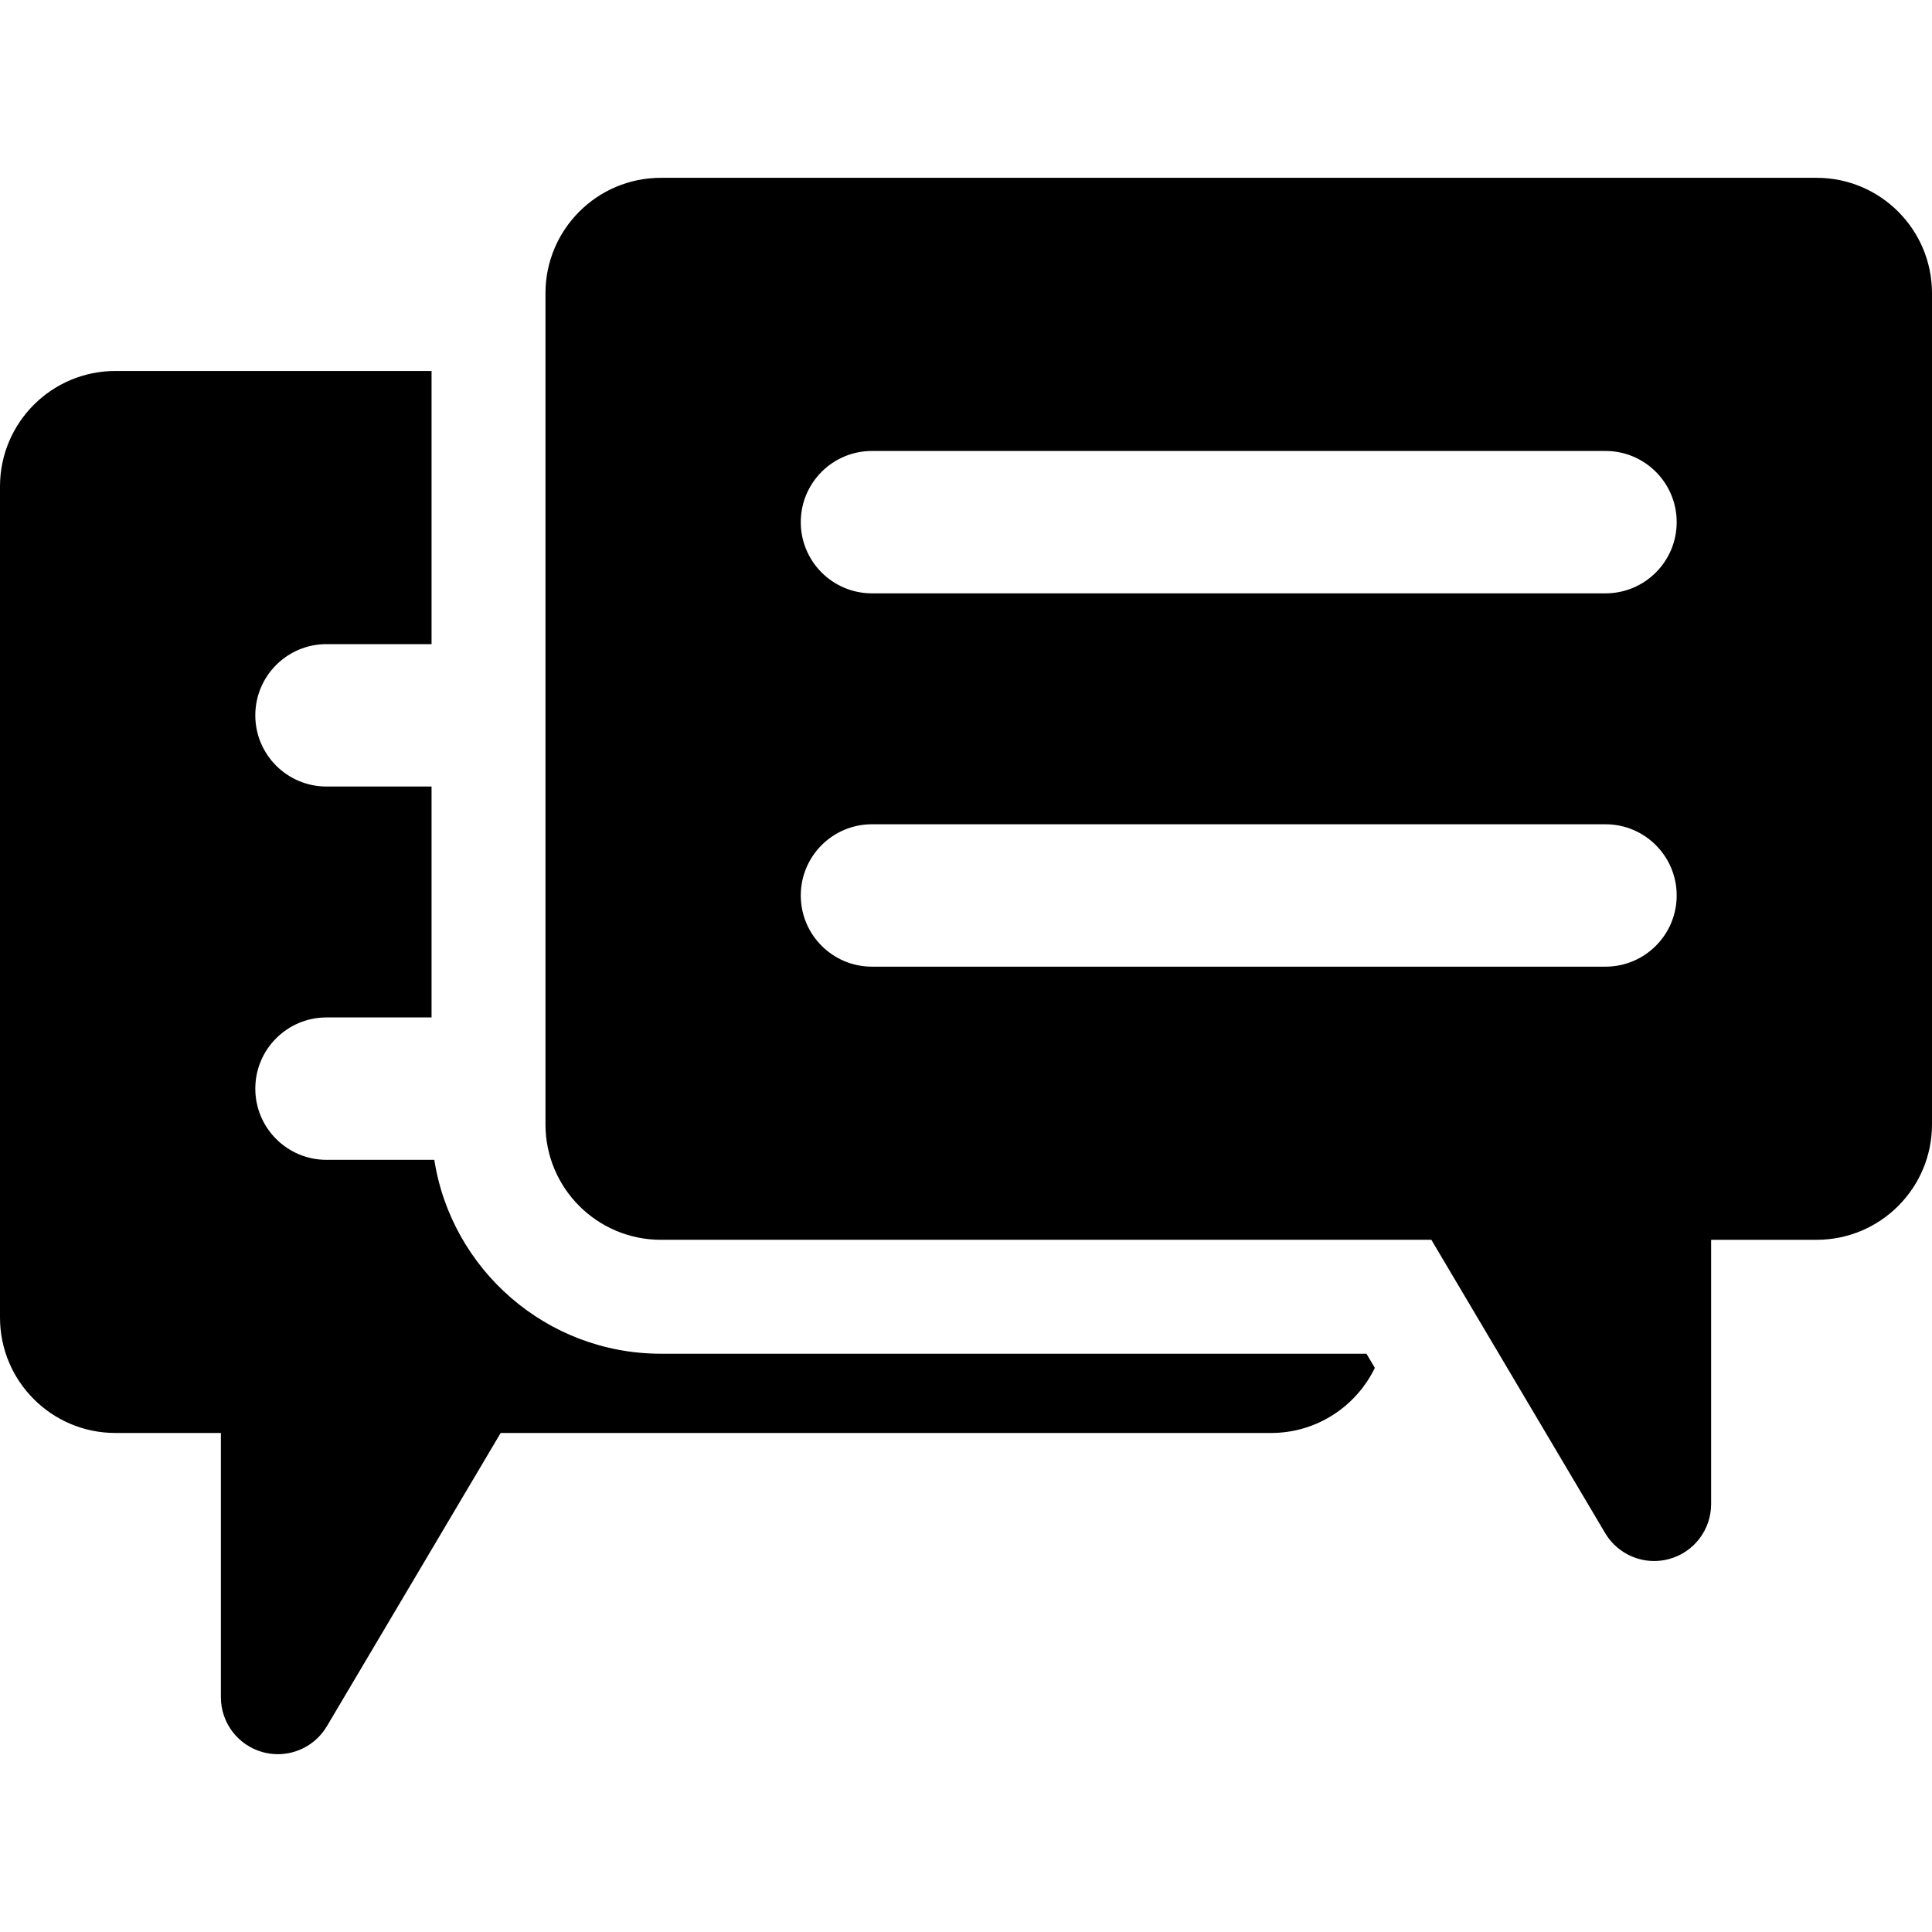 <?xml version="1.0" encoding="iso-8859-1"?>
<!-- Generator: Adobe Illustrator 18.1.1, SVG Export Plug-In . SVG Version: 6.00 Build 0)  -->
<svg version="1.1" id="Capa_1" xmlns="http://www.w3.org/2000/svg" xmlns:xlink="http://www.w3.org/1999/xlink" x="0px" y="0px"
	 viewBox="0 0 612.002 612.002" style="enable-background:new 0 0 612.002 612.002;" xml:space="preserve">
<g>
	<g>
		<path d="M209.358,428.819c-36.241,0-66.365-26.672-71.783-61.416h-34.149c-12.457,0-22.553-10.099-22.553-22.553
			s10.099-22.553,22.553-22.553h33.278v-73.149h-33.278c-12.457,0-22.553-10.099-22.553-22.553s10.099-22.553,22.553-22.553h33.278
			v-86.527H36.572C16.372,117.512,0,133.888,0,154.086V417.36c0,20.192,16.372,36.566,36.572,36.566h33.398v83.706
			c0,8.128,5.434,15.255,13.277,17.401c1.583,0.434,3.186,0.644,4.769,0.644c6.258,0,12.214-3.264,15.523-8.844l55.057-92.906
			h244.051c14.47,0,26.939-8.424,32.867-20.614l-2.659-4.491H209.358V428.819z"/>
		<path d="M575.432,56.325H209.358c-20.196,0-36.568,16.372-36.568,36.568v263.276c0,20.192,16.372,36.564,36.568,36.564h244.053
			l55.057,92.908c3.307,5.579,9.263,8.845,15.521,8.845c1.585,0,3.188-0.209,4.771-0.644c7.841-2.147,13.276-9.271,13.276-17.403
			v-83.706h33.398c20.198,0,36.568-16.37,36.568-36.564V92.893C612,72.697,595.63,56.325,575.432,56.325z M508.574,306.211H276.216
			c-12.457,0-22.553-10.099-22.553-22.553c0-12.455,10.097-22.553,22.553-22.553h232.358c12.455,0,22.553,10.099,22.553,22.553
			C531.13,296.113,521.029,306.211,508.574,306.211z M508.574,187.957H276.216c-12.457,0-22.553-10.099-22.553-22.553
			c0-12.455,10.097-22.553,22.553-22.553h232.358c12.455,0,22.553,10.099,22.553,22.553
			C531.13,177.858,521.029,187.957,508.574,187.957z"/>
	</g>
</g>
<g>
</g>
<g>
</g>
<g>
</g>
<g>
</g>
<g>
</g>
<g>
</g>
<g>
</g>
<g>
</g>
<g>
</g>
<g>
</g>
<g>
</g>
<g>
</g>
<g>
</g>
<g>
</g>
<g>
</g>
</svg>

